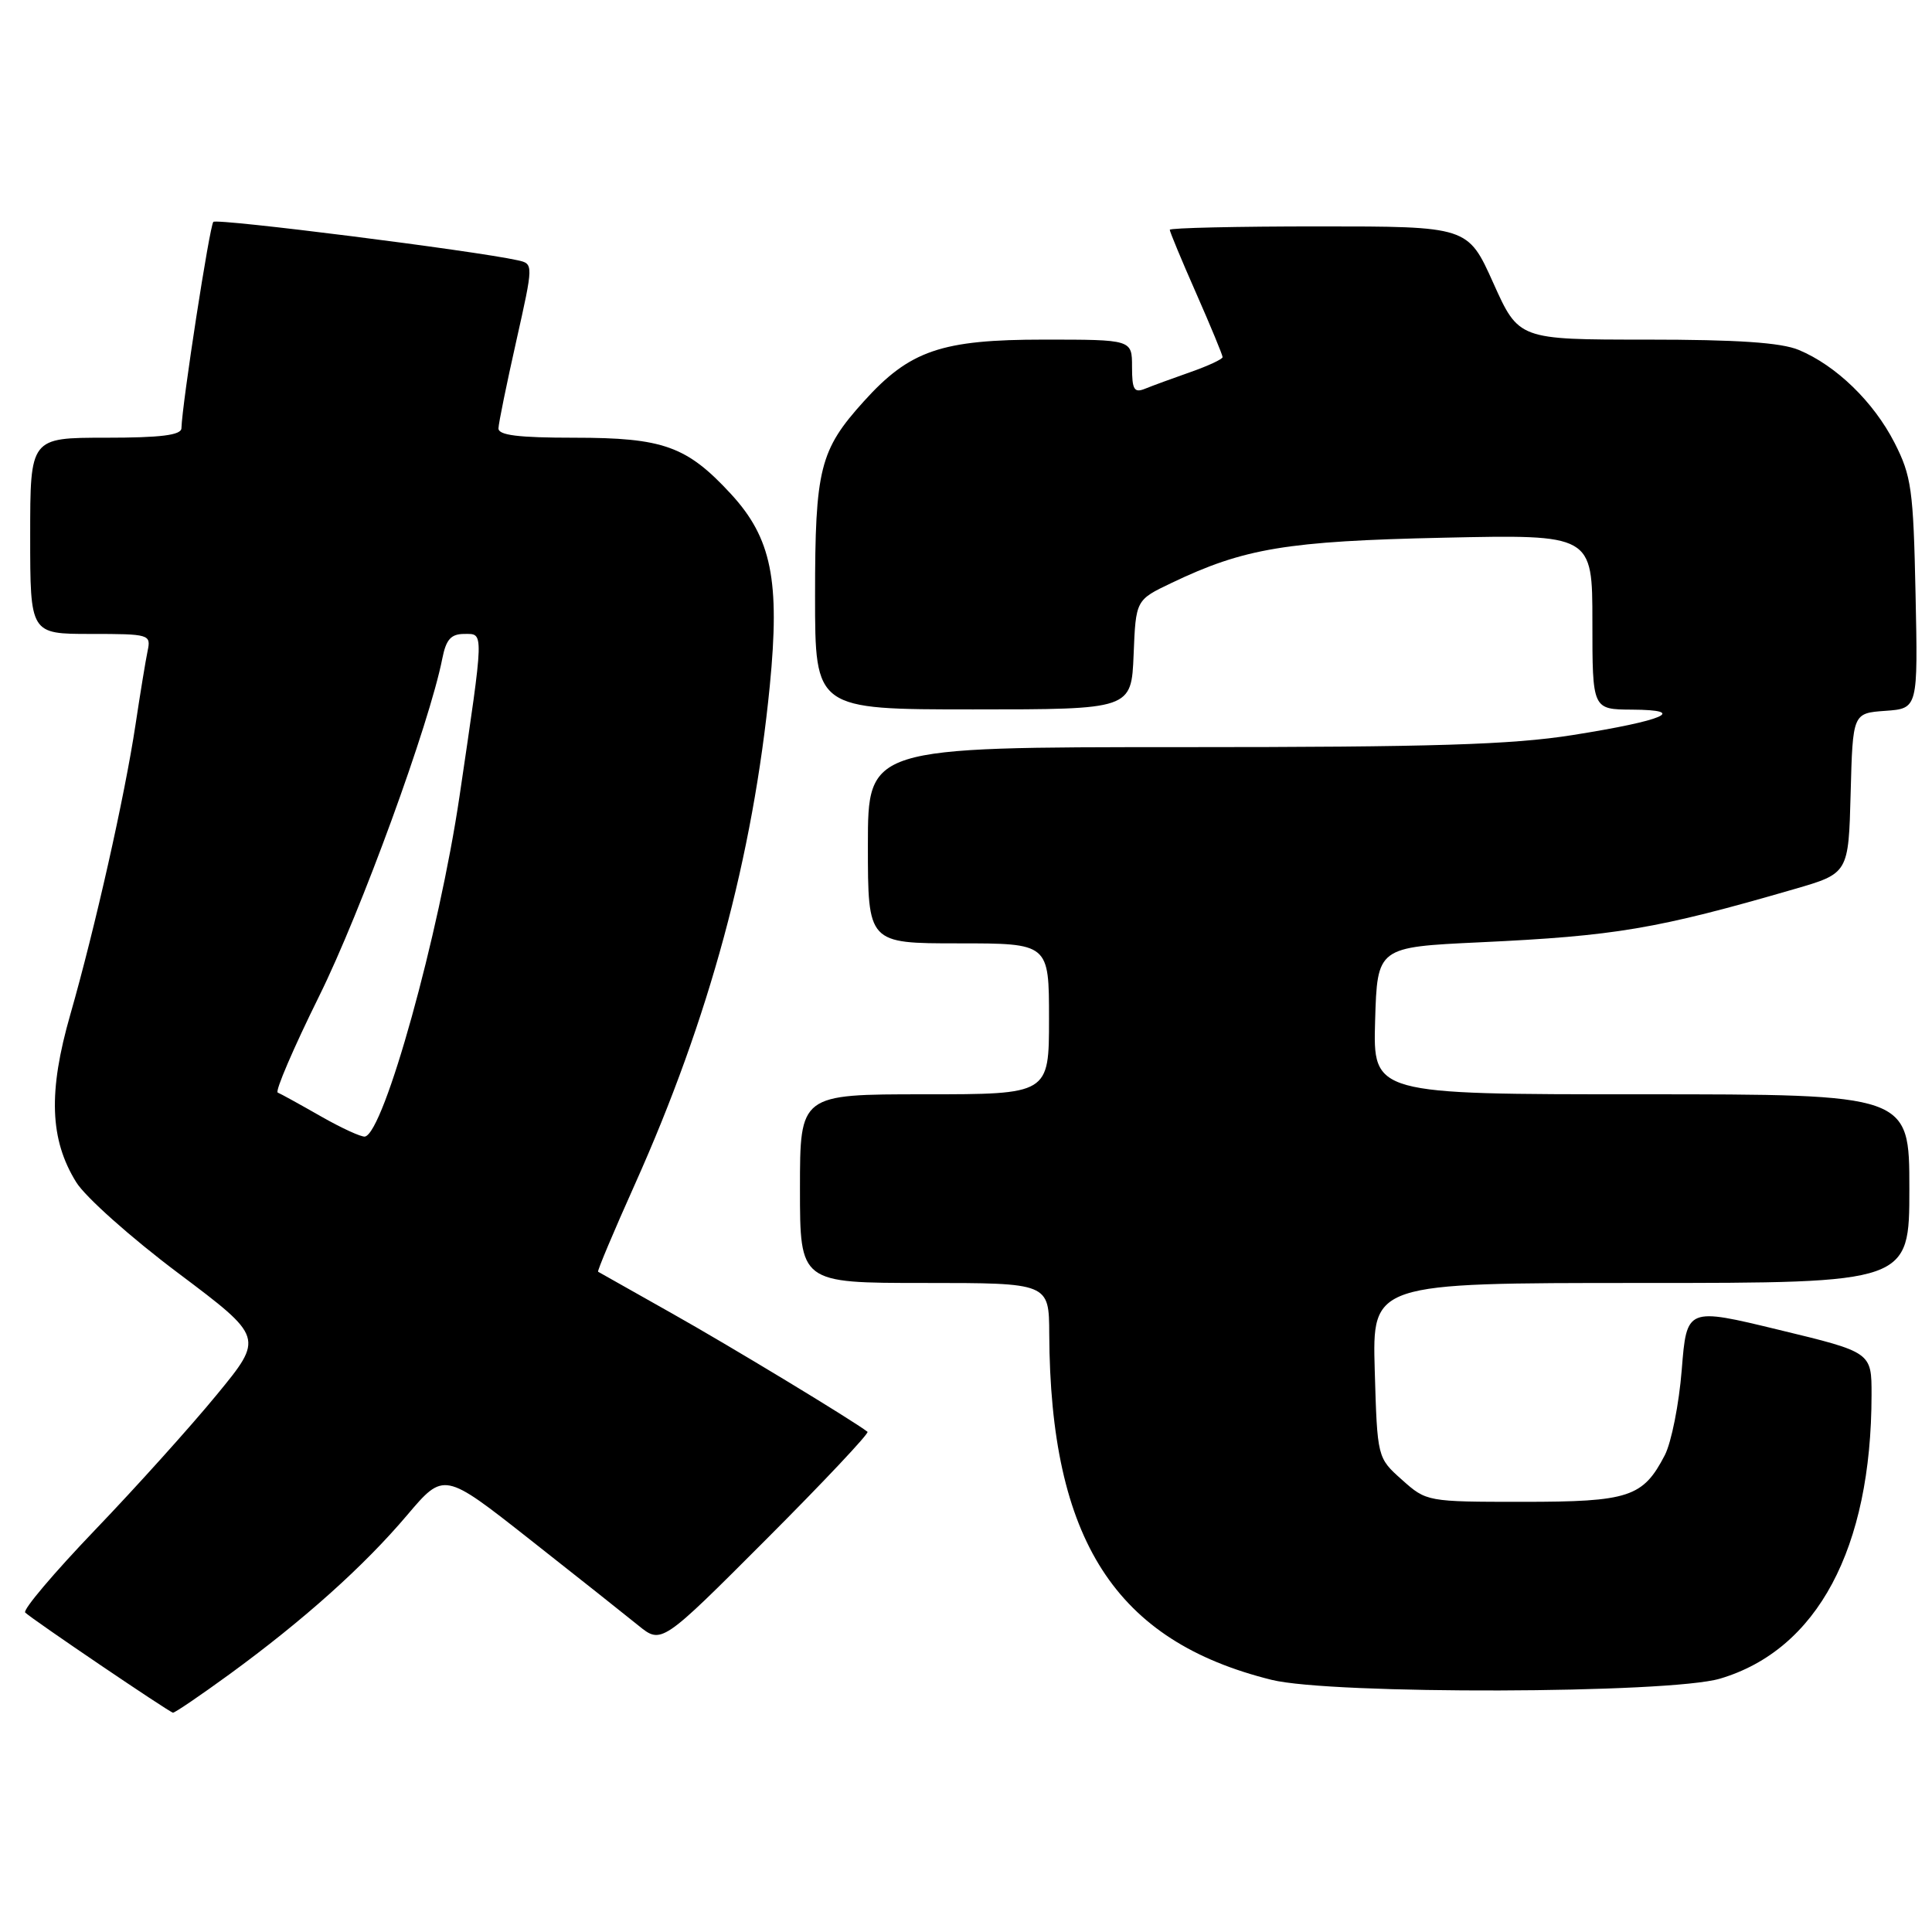 <?xml version="1.0" encoding="UTF-8" standalone="no"?>
<!DOCTYPE svg PUBLIC "-//W3C//DTD SVG 1.1//EN" "http://www.w3.org/Graphics/SVG/1.1/DTD/svg11.dtd" >
<svg xmlns="http://www.w3.org/2000/svg" xmlns:xlink="http://www.w3.org/1999/xlink" version="1.1" viewBox="0 0 256 256">
 <g >
 <path fill="currentColor"
d=" M 30.42 221.84 C 40.23 214.68 48.22 207.53 53.95 200.76 C 58.82 195.02 58.82 195.02 70.16 203.95 C 76.40 208.86 82.88 214.00 84.58 215.38 C 87.65 217.87 87.65 217.87 101.53 203.97 C 109.16 196.33 115.20 189.91 114.95 189.72 C 112.97 188.19 96.69 178.33 89.00 174.01 C 83.78 171.07 79.39 168.60 79.25 168.51 C 79.12 168.42 81.31 163.20 84.13 156.92 C 93.96 134.99 99.77 113.53 102.00 90.89 C 103.37 76.91 102.24 71.30 96.85 65.45 C 91.01 59.12 87.90 58.00 76.10 58.00 C 68.66 58.00 66.01 57.67 66.05 56.75 C 66.07 56.06 67.13 50.88 68.40 45.23 C 70.70 34.96 70.70 34.96 68.60 34.49 C 62.97 33.23 28.76 28.91 28.27 29.40 C 27.78 29.89 24.14 53.44 24.04 56.75 C 24.01 57.66 21.31 58.00 14.00 58.00 C 4.00 58.00 4.00 58.00 4.00 71.00 C 4.00 84.00 4.00 84.00 12.02 84.00 C 19.81 84.00 20.02 84.06 19.56 86.25 C 19.30 87.49 18.58 91.88 17.96 96.00 C 16.52 105.55 12.60 122.95 9.32 134.42 C 6.37 144.69 6.59 150.99 10.10 156.65 C 11.29 158.59 17.37 164.01 23.61 168.69 C 34.96 177.22 34.96 177.22 28.73 184.80 C 25.30 188.98 18.05 197.04 12.60 202.72 C 7.16 208.40 2.99 213.32 3.34 213.67 C 4.20 214.53 22.40 226.86 22.92 226.94 C 23.15 226.97 26.52 224.68 30.42 221.84 Z  M 227.91 222.43 C 240.80 218.61 247.97 205.19 247.99 184.84 C 248.00 179.18 248.00 179.18 235.75 176.22 C 223.50 173.25 223.50 173.25 222.84 181.50 C 222.48 186.03 221.47 191.12 220.60 192.81 C 217.71 198.39 215.86 199.00 201.79 199.00 C 189.11 199.00 189.01 198.98 185.77 196.08 C 182.50 193.17 182.50 193.17 182.16 181.58 C 181.83 170.00 181.83 170.00 217.41 170.00 C 253.00 170.00 253.00 170.00 253.00 157.50 C 253.00 145.00 253.00 145.00 217.46 145.00 C 181.93 145.00 181.93 145.00 182.21 135.25 C 182.50 125.50 182.50 125.50 196.10 124.86 C 214.04 124.02 219.52 123.10 237.72 117.82 C 244.94 115.73 244.94 115.73 245.22 105.11 C 245.50 94.50 245.50 94.50 249.82 94.19 C 254.14 93.88 254.14 93.88 253.82 78.69 C 253.53 64.85 253.28 63.07 251.03 58.66 C 248.26 53.25 243.31 48.44 238.35 46.37 C 236.00 45.39 230.24 45.00 218.15 45.00 C 201.24 45.00 201.24 45.00 197.87 37.50 C 194.50 30.00 194.50 30.00 174.75 30.00 C 163.89 30.00 155.00 30.20 155.00 30.45 C 155.00 30.70 156.57 34.49 158.50 38.86 C 160.43 43.24 162.00 47.05 162.00 47.32 C 162.00 47.59 160.09 48.48 157.75 49.30 C 155.41 50.12 152.71 51.11 151.75 51.50 C 150.28 52.10 150.00 51.65 150.00 48.61 C 150.00 45.00 150.00 45.00 138.32 45.00 C 124.74 45.00 120.55 46.43 114.47 53.17 C 108.62 59.64 108.00 62.11 108.00 78.97 C 108.00 94.00 108.00 94.00 128.96 94.00 C 149.91 94.00 149.91 94.00 150.21 86.75 C 150.50 79.50 150.50 79.50 155.22 77.25 C 164.85 72.64 170.50 71.70 191.25 71.25 C 211.00 70.82 211.00 70.82 211.00 82.41 C 211.00 94.00 211.00 94.00 216.25 94.03 C 223.79 94.07 220.50 95.48 208.38 97.40 C 200.29 98.68 189.92 99.00 156.63 99.00 C 115.00 99.00 115.00 99.00 115.00 112.00 C 115.00 125.00 115.00 125.00 127.00 125.00 C 139.00 125.00 139.00 125.00 139.00 135.00 C 139.00 145.00 139.00 145.00 122.50 145.00 C 106.00 145.00 106.00 145.00 106.00 157.50 C 106.00 170.00 106.00 170.00 122.50 170.00 C 139.00 170.00 139.00 170.00 139.03 176.75 C 139.16 204.06 147.76 217.45 168.50 222.59 C 176.42 224.55 221.17 224.43 227.91 222.43 Z  M 42.50 147.91 C 39.75 146.34 37.19 144.93 36.80 144.77 C 36.42 144.62 38.89 138.86 42.30 131.97 C 47.83 120.79 56.90 95.93 58.61 87.25 C 59.11 84.72 59.76 84.00 61.53 84.00 C 64.15 84.00 64.17 83.27 60.89 105.50 C 58.18 123.84 50.89 150.09 48.36 150.60 C 47.89 150.69 45.25 149.48 42.50 147.91 Z "/>
</g>
</svg>